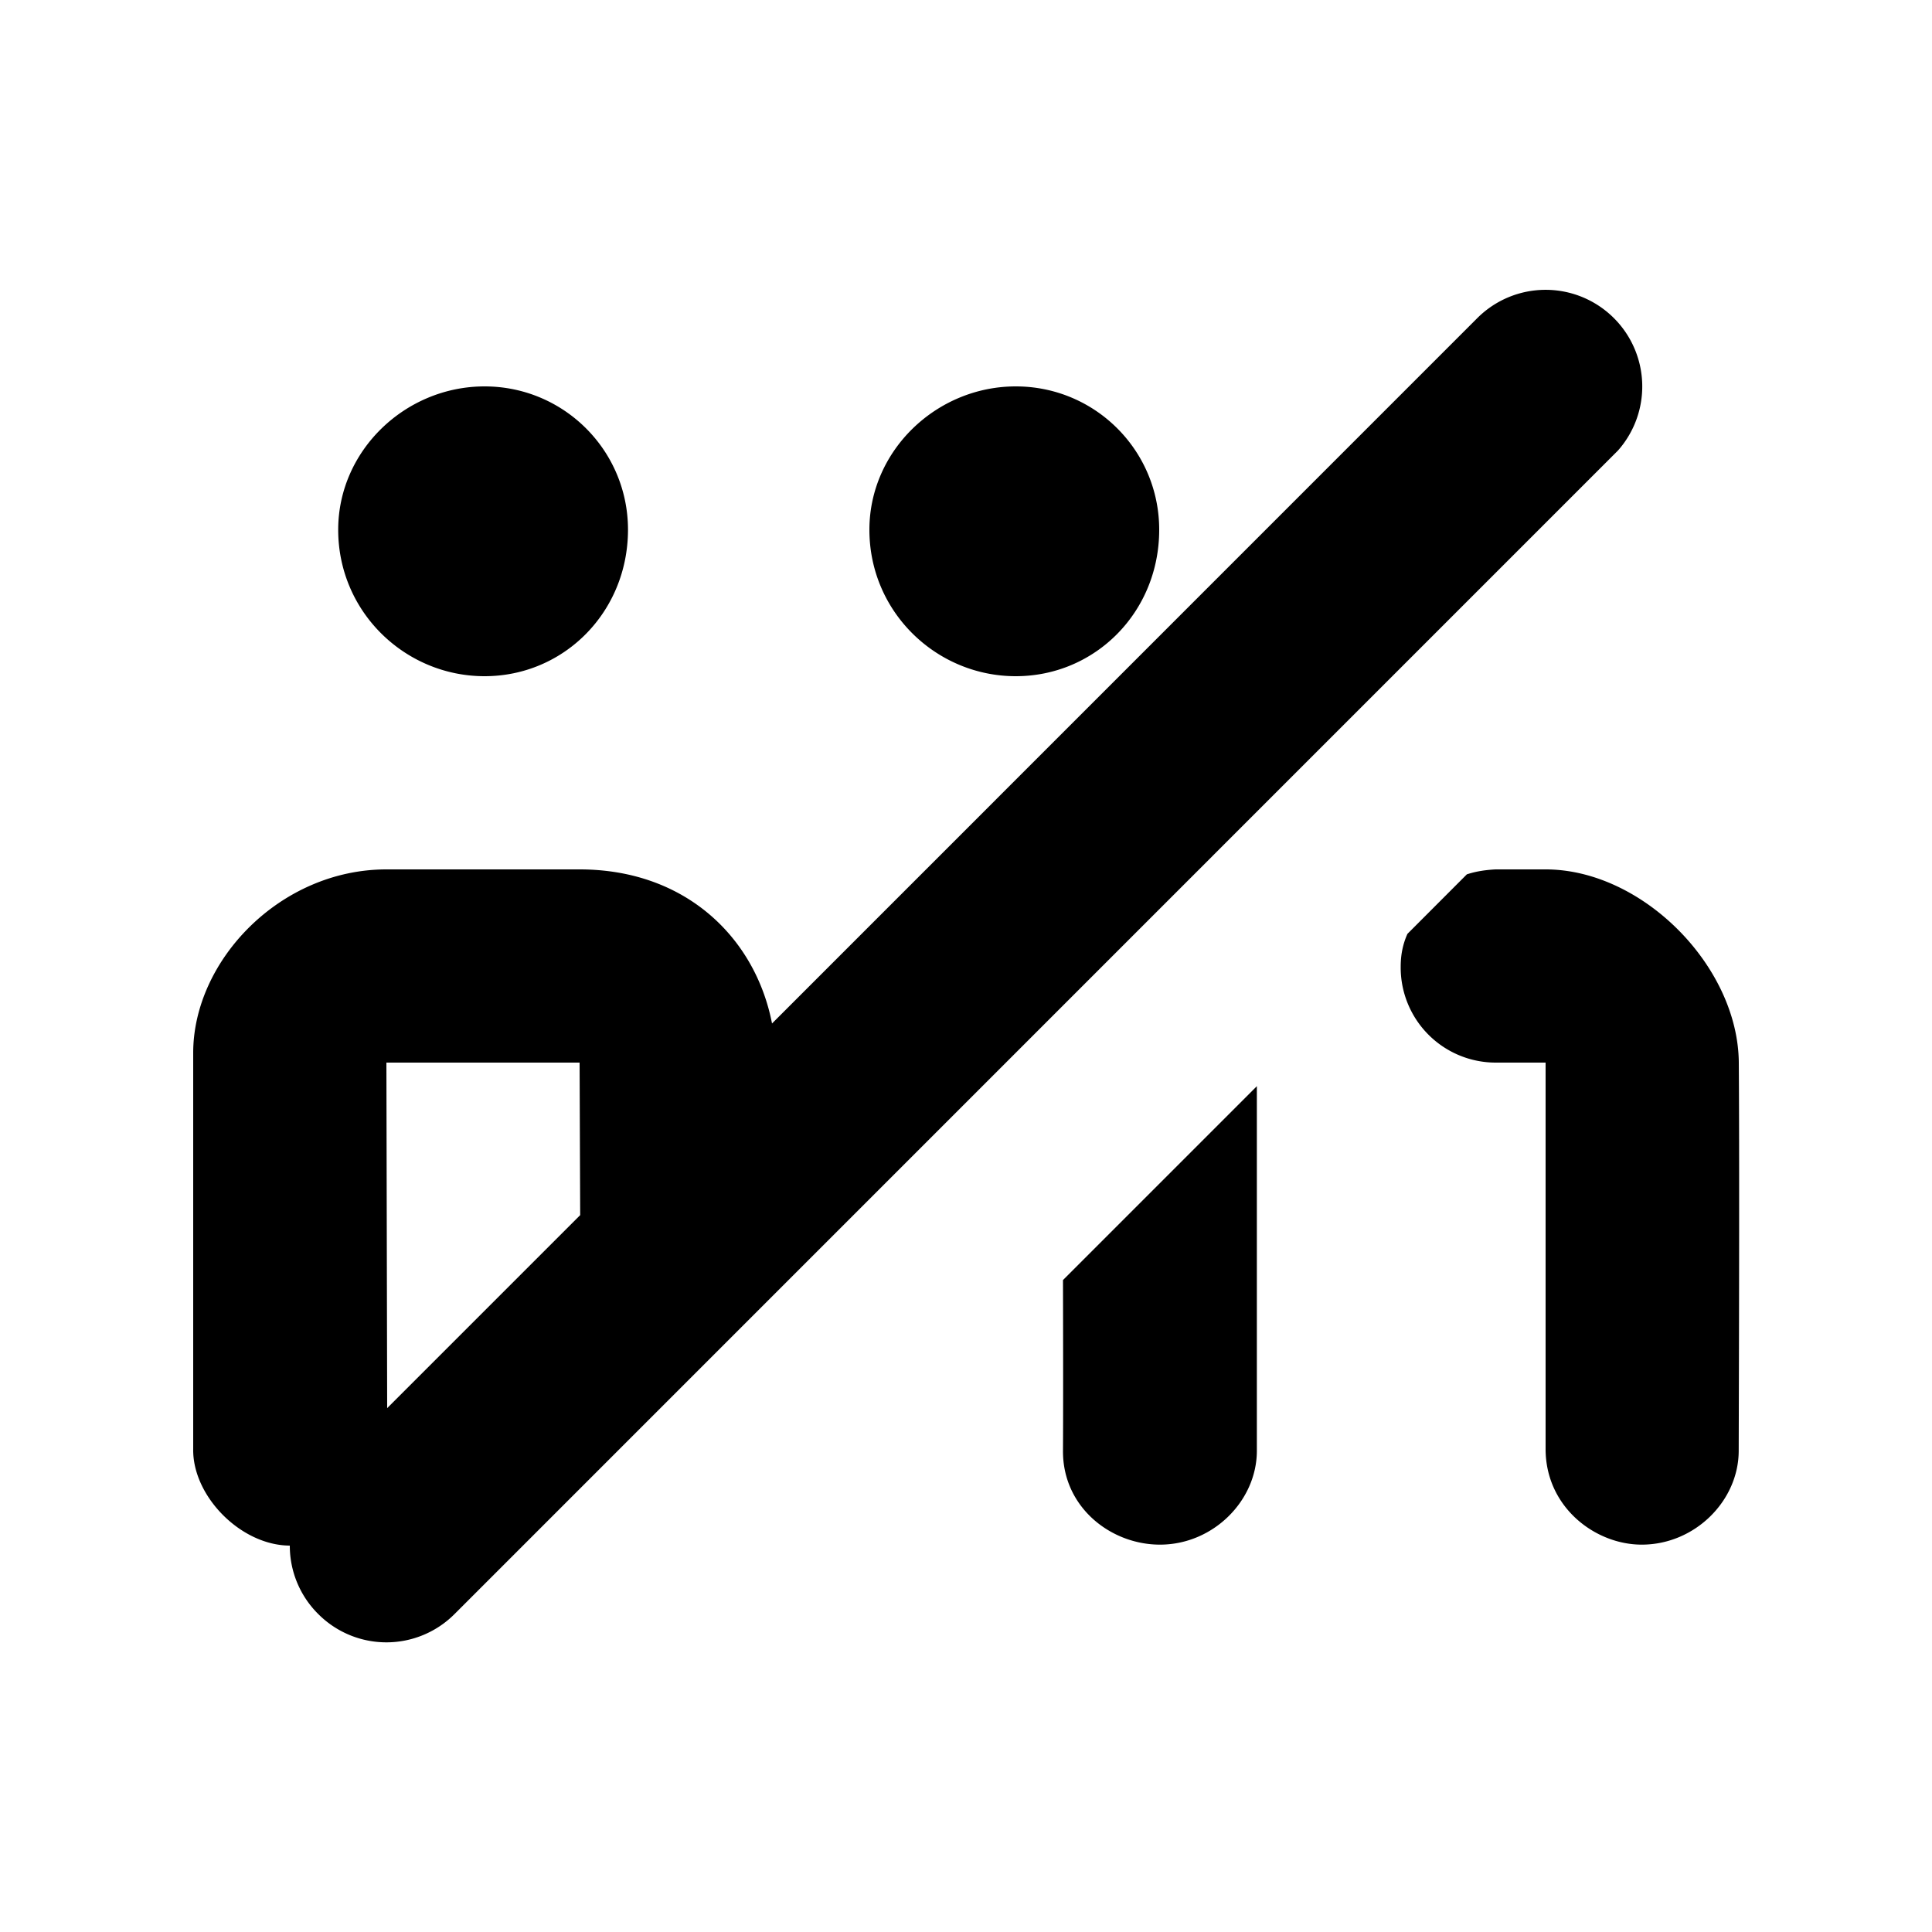 <svg id="icon" height="20" viewBox="0 0 20 20" width="20" xmlns="http://www.w3.org/2000/svg"><path d="m16.707 3.293a1 1 0 0 1 .042 1.371l-12.042 12.043a.996.996 0 0 1 -1.414 0 .995.995 0 0 1 -.293-.707c-.508-.002-1.008-.513-1-1v-4.1c0-.956.9-1.9 2-1.9h2c1.1 0 1.82.71 1.992 1.595l7.301-7.302a1 1 0 0 1 1.414 0zm-3.696 7.95v3.775c0 .518-.453.972-1.003.972-.512 0-1.008-.39-1.004-.972.002-.345.002-.934 0-1.767l2.008-2.008zm2.989-2.243c1 0 1.992 1 2 2 .005.667.005 2.006-.001 4.018 0 .518-.453.972-1.004.972-.484 0-.995-.39-.995-.99v-4h-.518a.984.984 0 0 1 -.982-.996c0-.121.023-.234.07-.337l.615-.616c.063-.02.148-.043.297-.051zm-10 2h-2l.008 3.577 1.998-1.998zm4.515-7c.822 0 1.485.663 1.485 1.484 0 .853-.663 1.516-1.485 1.516-.82 0-1.515-.663-1.515-1.516 0-.82.695-1.484 1.515-1.484zm-5.499 0c.821 0 1.485.663 1.485 1.484-.001.853-.664 1.516-1.485 1.516-.82 0-1.515-.663-1.515-1.516 0-.82.695-1.484 1.515-1.484z" fill="currentColor" fill-rule="evenodd"/></svg>
